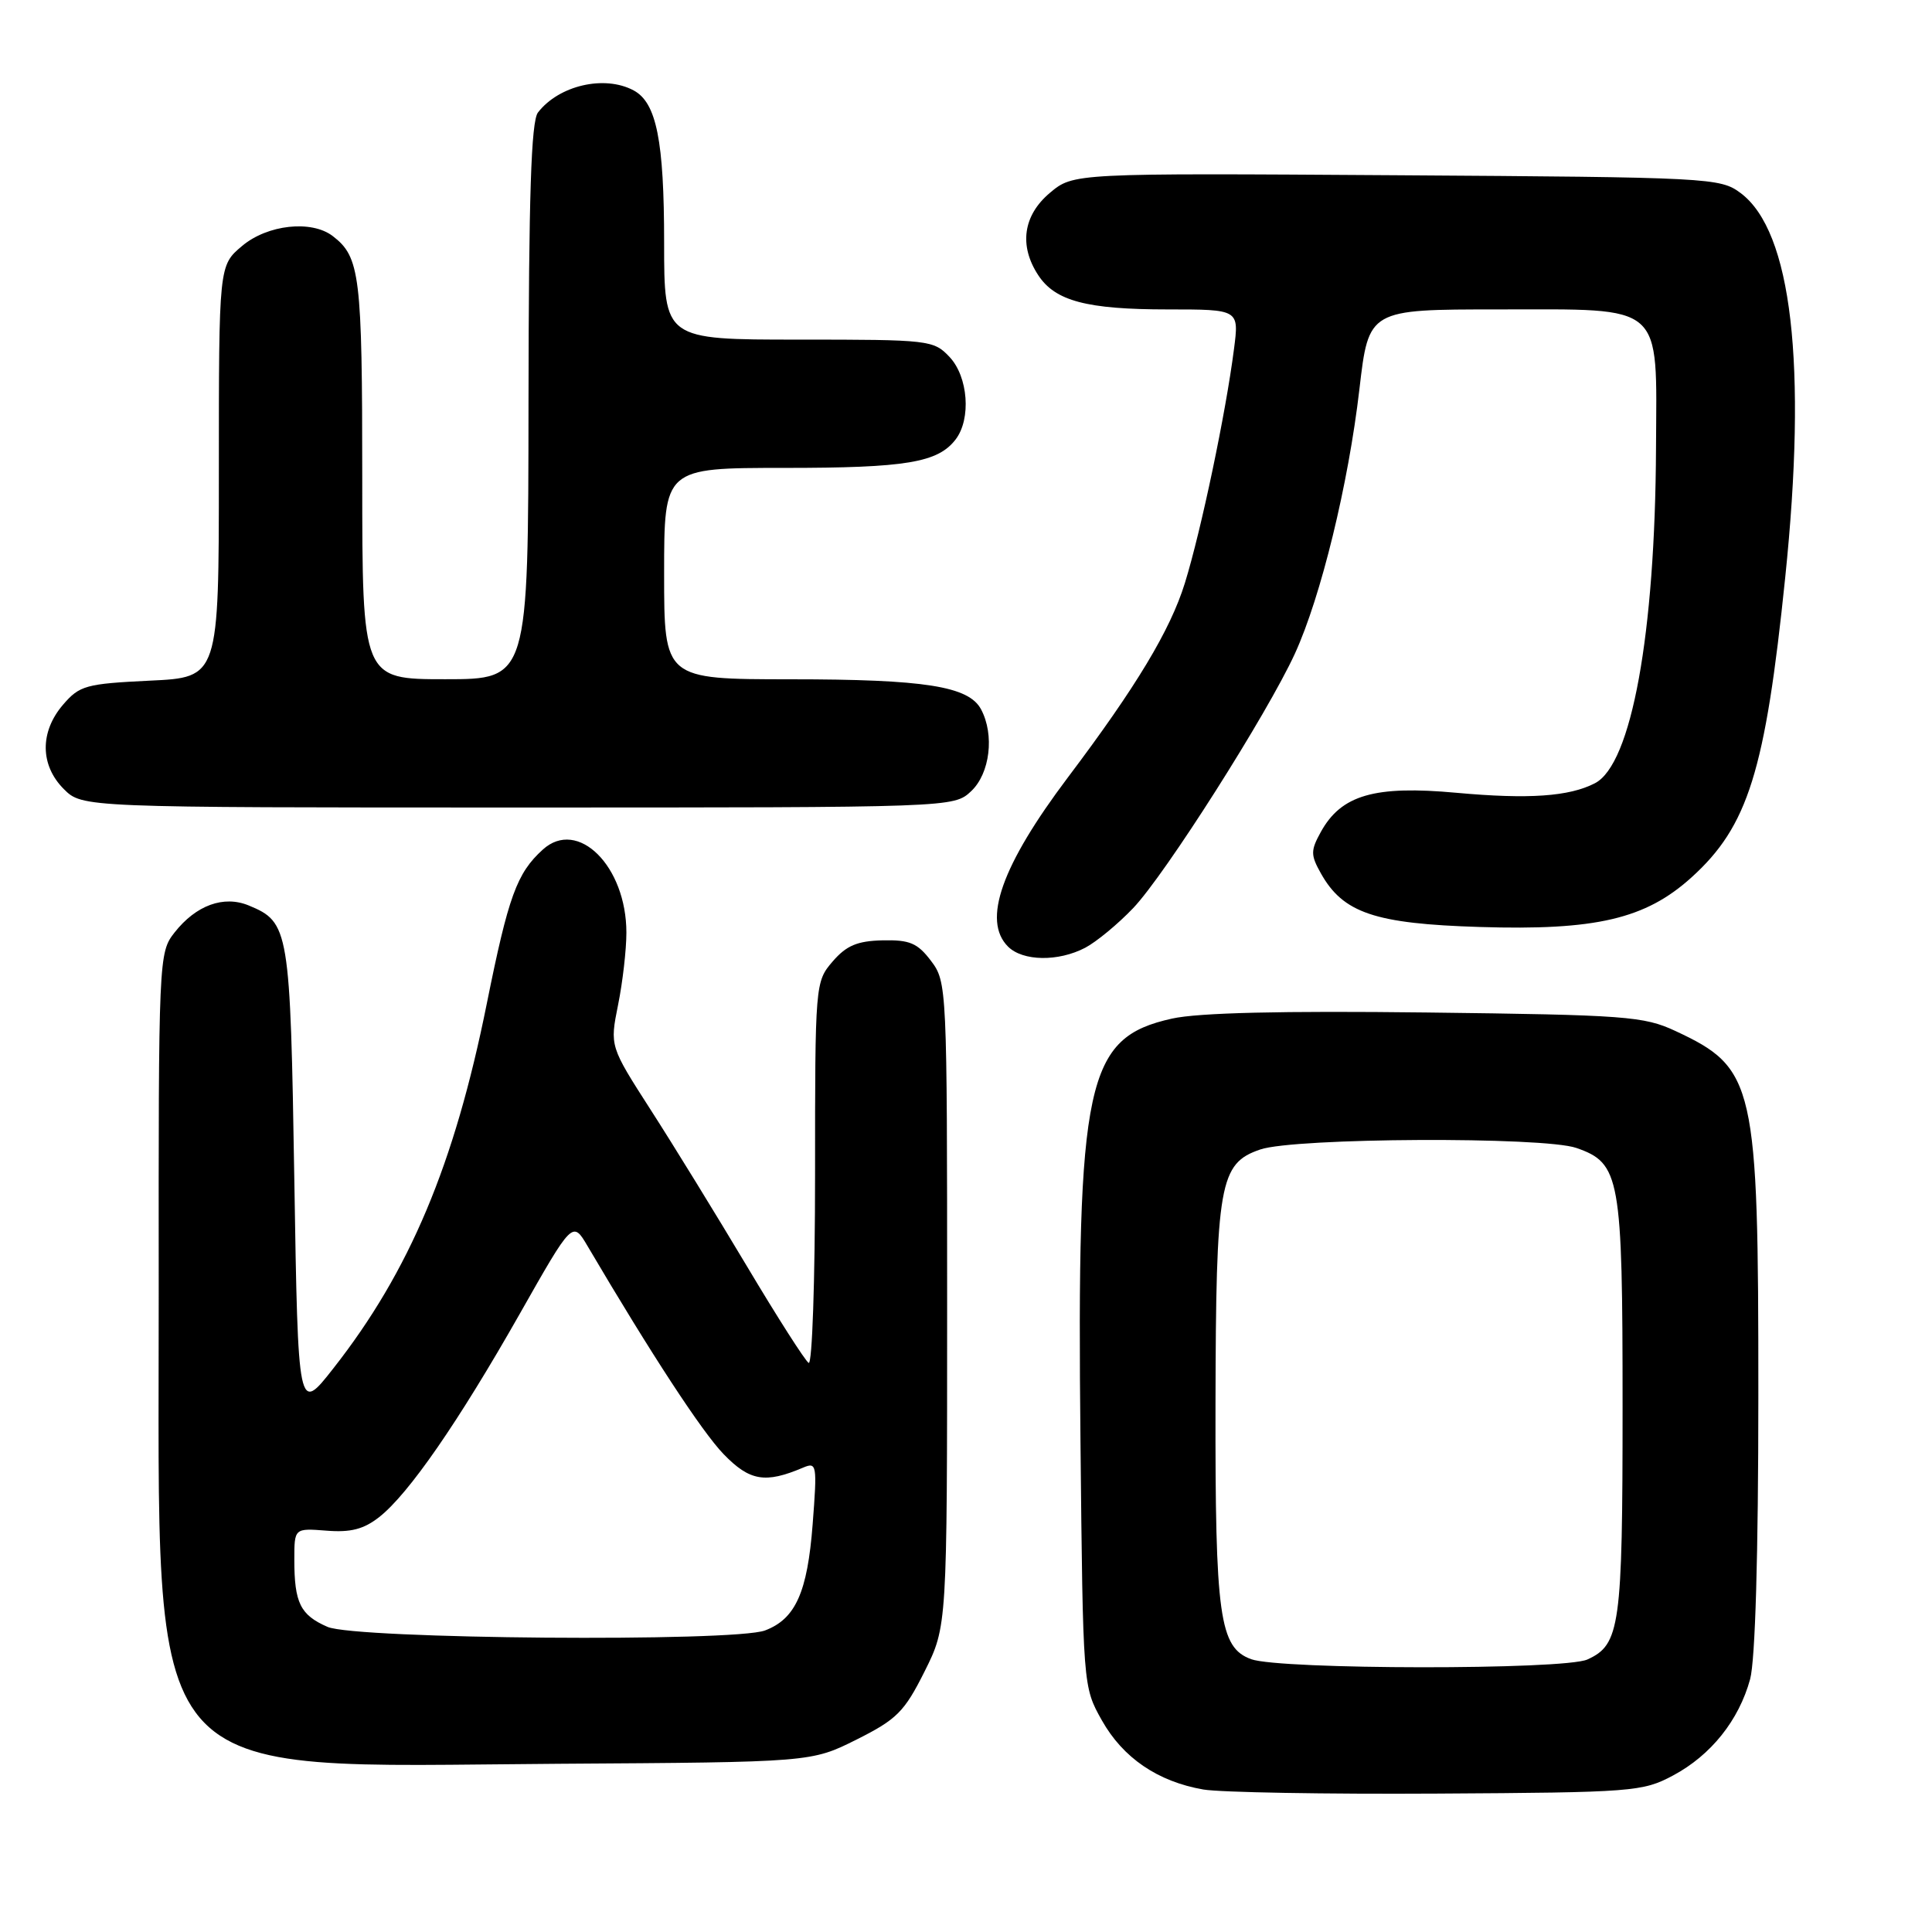 <?xml version="1.0" encoding="UTF-8" standalone="no"?>
<!DOCTYPE svg PUBLIC "-//W3C//DTD SVG 1.1//EN" "http://www.w3.org/Graphics/SVG/1.1/DTD/svg11.dtd" >
<svg xmlns="http://www.w3.org/2000/svg" xmlns:xlink="http://www.w3.org/1999/xlink" version="1.1" viewBox="0 0 256 256">
 <g >
 <path fill="currentColor"
d=" M 221.69 235.26 C 226.71 232.58 230.41 227.95 231.90 222.50 C 232.58 219.98 232.99 206.07 232.99 184.88 C 233.00 143.48 232.56 141.54 222.00 136.61 C 217.82 134.66 215.46 134.48 189.00 134.16 C 169.86 133.93 158.79 134.19 155.29 134.97 C 143.90 137.50 142.67 143.19 143.17 191.12 C 143.50 223.50 143.50 223.50 146.00 227.95 C 148.80 232.93 153.41 236.07 159.45 237.12 C 161.68 237.50 175.65 237.75 190.50 237.66 C 216.39 237.51 217.67 237.41 221.69 235.26 Z  M 113.50 230.50 C 118.83 227.83 119.83 226.83 122.50 221.50 C 125.50 215.50 125.50 215.50 125.50 172.83 C 125.50 130.81 125.47 130.11 123.37 127.33 C 121.58 124.96 120.54 124.52 116.95 124.60 C 113.59 124.68 112.15 125.29 110.33 127.40 C 108.02 130.09 108.00 130.35 108.00 155.61 C 108.00 169.64 107.62 180.88 107.15 180.59 C 106.68 180.30 103.00 174.54 98.97 167.78 C 94.94 161.03 89.21 151.70 86.22 147.06 C 80.80 138.62 80.80 138.62 81.90 133.14 C 82.51 130.13 83.00 125.83 83.00 123.58 C 83.00 114.77 76.56 108.37 71.93 112.57 C 68.48 115.69 67.37 118.75 64.50 133.00 C 60.21 154.34 54.27 168.46 44.16 181.33 C 39.50 187.27 39.50 187.27 39.00 156.38 C 38.46 123.05 38.32 122.20 32.96 119.98 C 29.64 118.61 25.98 119.94 23.13 123.56 C 21.03 126.24 21.00 126.83 21.03 171.38 C 21.08 237.87 17.85 234.07 74.00 233.71 C 107.50 233.50 107.50 233.50 113.50 230.50 Z  M 143.80 125.58 C 145.28 124.80 148.14 122.44 150.15 120.33 C 154.39 115.89 167.93 94.57 171.58 86.61 C 175.03 79.08 178.67 64.15 180.13 51.56 C 181.36 41.00 181.36 41.00 198.53 41.00 C 220.72 41.00 219.52 39.95 219.43 59.36 C 219.32 84.04 216.18 101.28 211.34 103.78 C 207.93 105.55 202.55 105.92 193.00 105.05 C 182.14 104.05 177.72 105.33 175.01 110.25 C 173.66 112.70 173.66 113.29 175.01 115.70 C 177.96 120.98 182.16 122.40 196.07 122.83 C 211.45 123.31 218.03 121.77 224.11 116.28 C 231.63 109.49 233.91 102.20 236.55 76.52 C 239.47 48.28 237.42 30.64 230.64 25.58 C 227.94 23.56 226.61 23.49 185.04 23.22 C 142.23 22.94 142.23 22.94 139.11 25.56 C 135.57 28.54 135.00 32.55 137.57 36.46 C 139.81 39.89 144.01 41.00 154.74 41.00 C 164.19 41.00 164.19 41.00 163.51 46.25 C 162.42 54.76 159.17 70.25 157.00 77.27 C 155.07 83.50 150.55 91.01 141.51 103.00 C 132.71 114.68 130.12 121.98 133.57 125.43 C 135.53 127.38 140.23 127.45 143.80 125.58 Z  M 128.69 104.83 C 131.18 102.48 131.80 97.36 129.99 93.98 C 128.35 90.93 122.55 90.01 104.75 90.01 C 88.00 90.00 88.00 90.00 88.00 76.00 C 88.00 62.00 88.00 62.00 103.93 62.00 C 120.08 62.00 124.29 61.30 126.64 58.21 C 128.70 55.49 128.29 49.94 125.83 47.31 C 123.71 45.06 123.17 45.00 105.83 45.00 C 88.00 45.00 88.00 45.00 88.00 32.15 C 88.00 18.64 86.99 13.60 83.96 11.98 C 80.10 9.91 74.05 11.31 71.28 14.91 C 70.38 16.09 70.06 25.94 70.03 53.25 C 70.00 90.00 70.00 90.00 59.00 90.00 C 48.00 90.00 48.00 90.00 48.00 63.43 C 48.00 36.45 47.71 34.06 44.09 31.28 C 41.27 29.12 35.44 29.76 32.08 32.59 C 29.00 35.18 29.00 35.18 29.00 62.47 C 29.00 89.76 29.00 89.76 19.86 90.19 C 11.39 90.60 10.54 90.83 8.36 93.37 C 5.26 96.97 5.30 101.39 8.45 104.55 C 10.91 107.00 10.91 107.00 68.64 107.00 C 126.37 107.00 126.37 107.00 128.69 104.83 Z  M 165.78 219.85 C 161.58 218.31 161.01 214.21 161.06 186.00 C 161.12 156.78 161.58 154.15 167.00 152.31 C 171.57 150.75 204.53 150.59 208.88 152.11 C 214.68 154.13 215.00 155.91 215.00 186.40 C 215.00 215.54 214.67 217.92 210.34 219.89 C 207.27 221.29 169.62 221.25 165.78 219.85 Z  M 43.40 215.57 C 39.79 214.00 39.00 212.39 39.00 206.66 C 39.00 202.49 39.00 202.49 43.26 202.82 C 46.47 203.08 48.20 202.63 50.26 201.01 C 54.15 197.95 60.74 188.42 68.87 174.09 C 75.87 161.74 75.87 161.74 77.86 165.12 C 86.29 179.43 93.02 189.73 95.89 192.69 C 99.34 196.25 101.40 196.60 106.41 194.47 C 108.23 193.70 108.29 194.05 107.68 201.98 C 106.99 210.99 105.41 214.51 101.38 216.04 C 97.29 217.60 47.12 217.19 43.40 215.57 Z "/>
</g>
</svg>